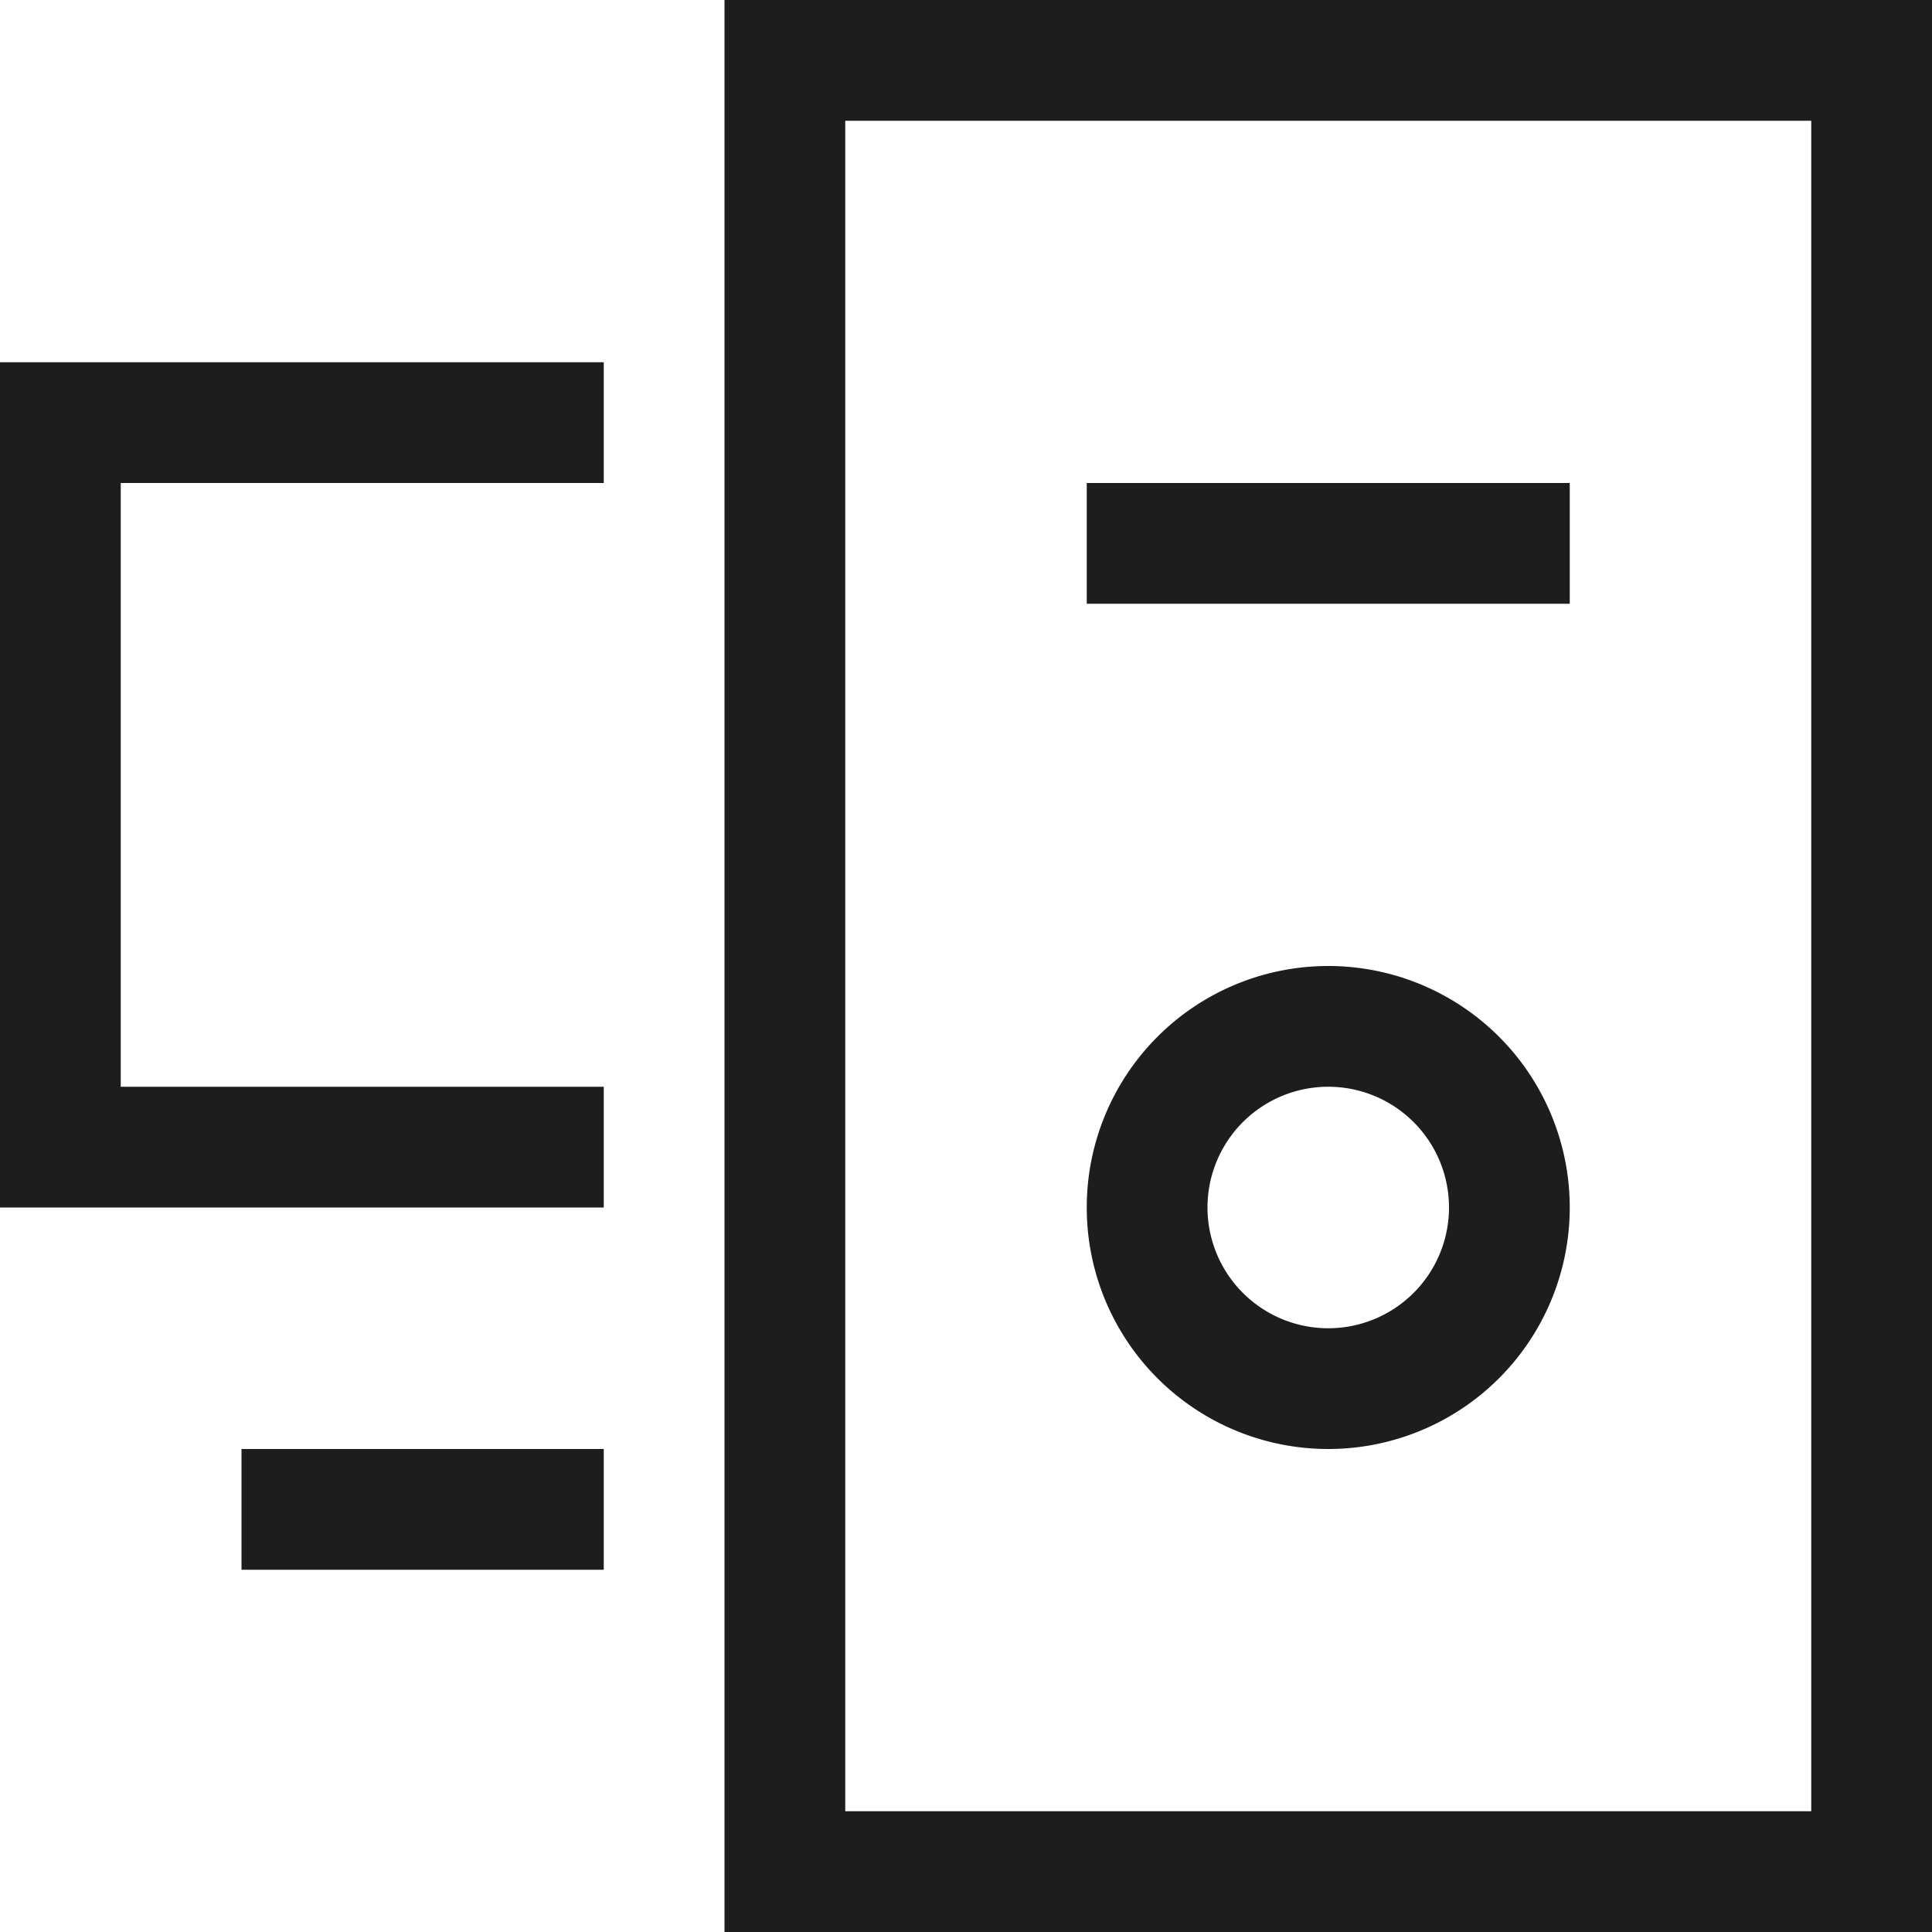 <svg xmlns="http://www.w3.org/2000/svg" width="16" height="16" fill="none" viewBox="0 0 16 16">
  <path fill="#1D1D1D" fill-rule="evenodd" d="M6 0h10v16H6V0Zm1 1v14h8V1H7ZM0 3h5v1H1v5h4v1H0V3Zm9 1h4v1H9V4Zm2 5a1 1 0 1 0 0 2 1 1 0 0 0 0-2Zm-2 1a2 2 0 1 1 4 0 2 2 0 0 1-4 0Zm-7 2h3v1H2v-1Z" clip-rule="evenodd"/>
</svg>
